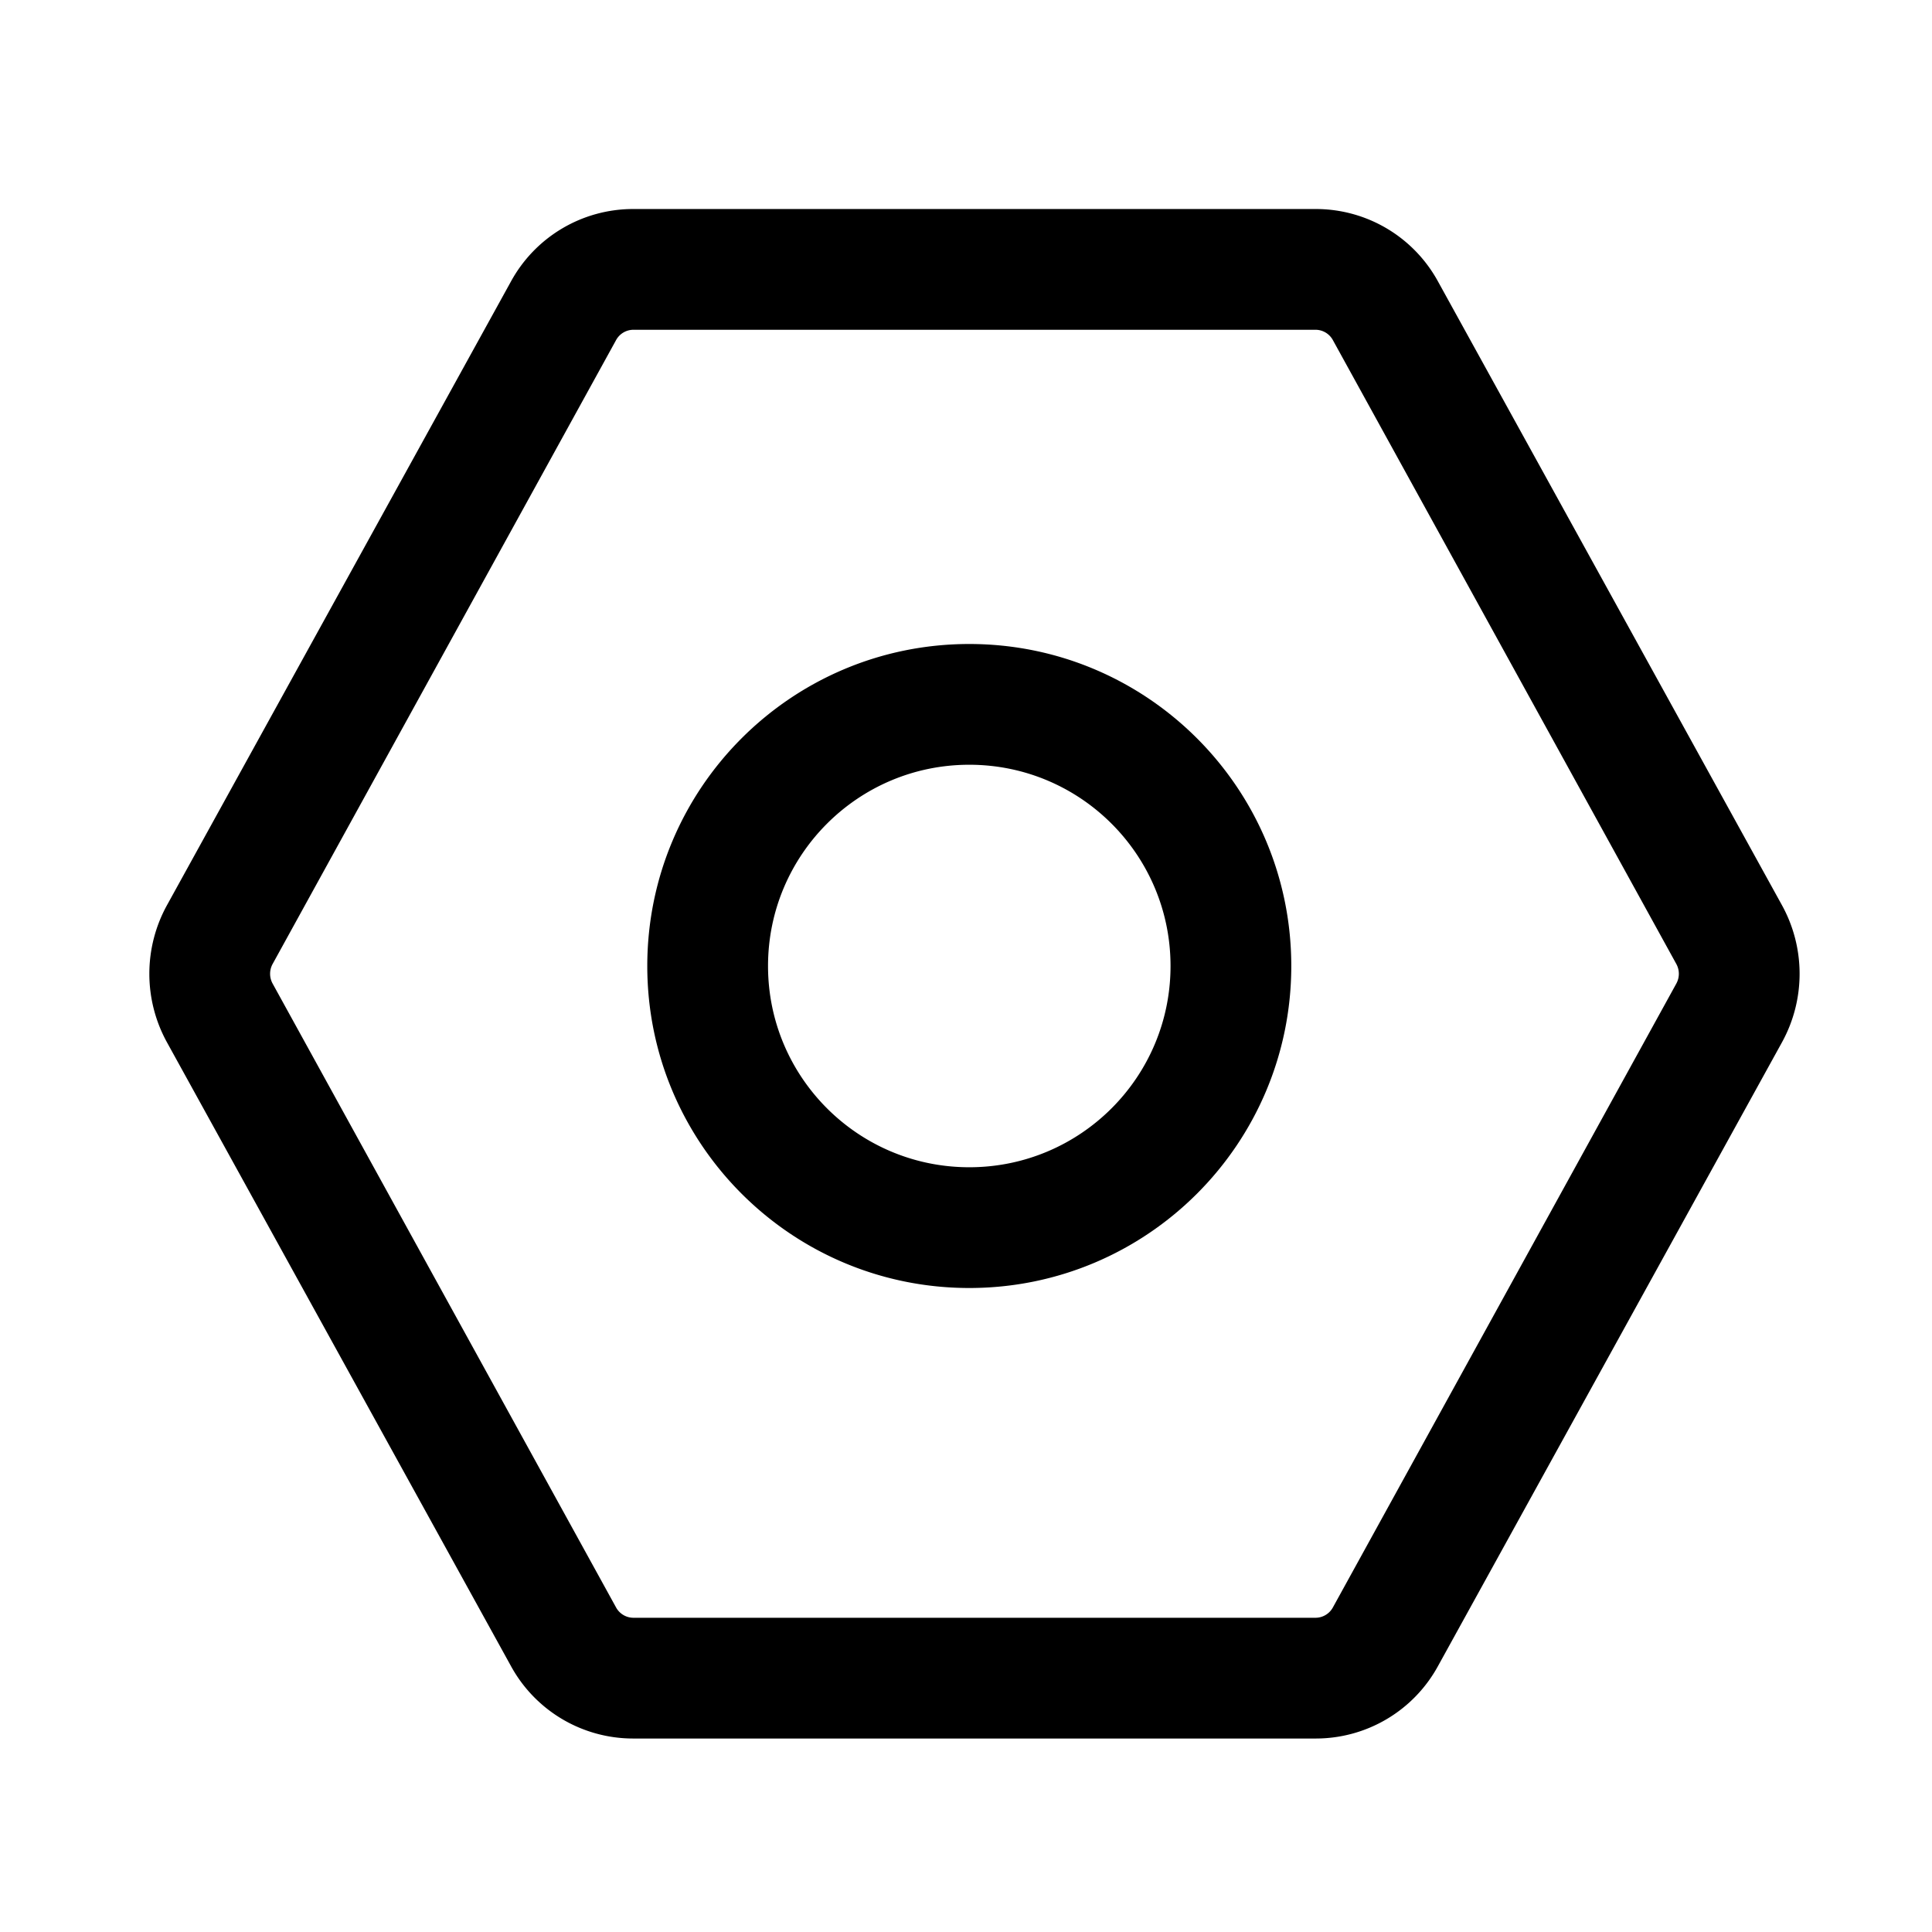 <svg class="icon" width="32" height="32" viewBox="0 0 1024 1024" xmlns="http://www.w3.org/2000/svg"><path d="M944.48 552.459L762.123 883.125a73.792 73.792 0 01-64.566 38.326H335.424a73.792 73.792 0 01-64.565-38.326L88.5 552.46a75.339 75.339 0 010-72.683L270.86 149.109a73.792 73.792 0 0164.565-38.325h362.133a73.792 73.792 0 0164.566 38.325L944.48 479.776a75.339 75.339 0 010 72.683zm-55.99-31.147a10.773 10.773 0 000-10.379L706.454 180.267a10.517 10.517 0 00-9.205-5.483H335.733a10.517 10.517 0 00-9.205 5.483L144.491 510.933a10.773 10.773 0 000 10.379l182.037 330.667a10.517 10.517 0 009.205 5.472h361.515a10.517 10.517 0 009.205-5.472l182.038-330.667zM513.74 682.667c-94.262 0-170.667-76.406-170.667-170.667s76.405-170.667 170.667-170.667c94.25 0 170.666 76.406 170.666 170.667S607.99 682.667 513.74 682.667zm0-64c58.912 0 106.666-47.755 106.666-106.667S572.651 405.333 513.74 405.333 407.072 453.088 407.072 512s47.755 106.667 106.667 106.667z"/></svg>